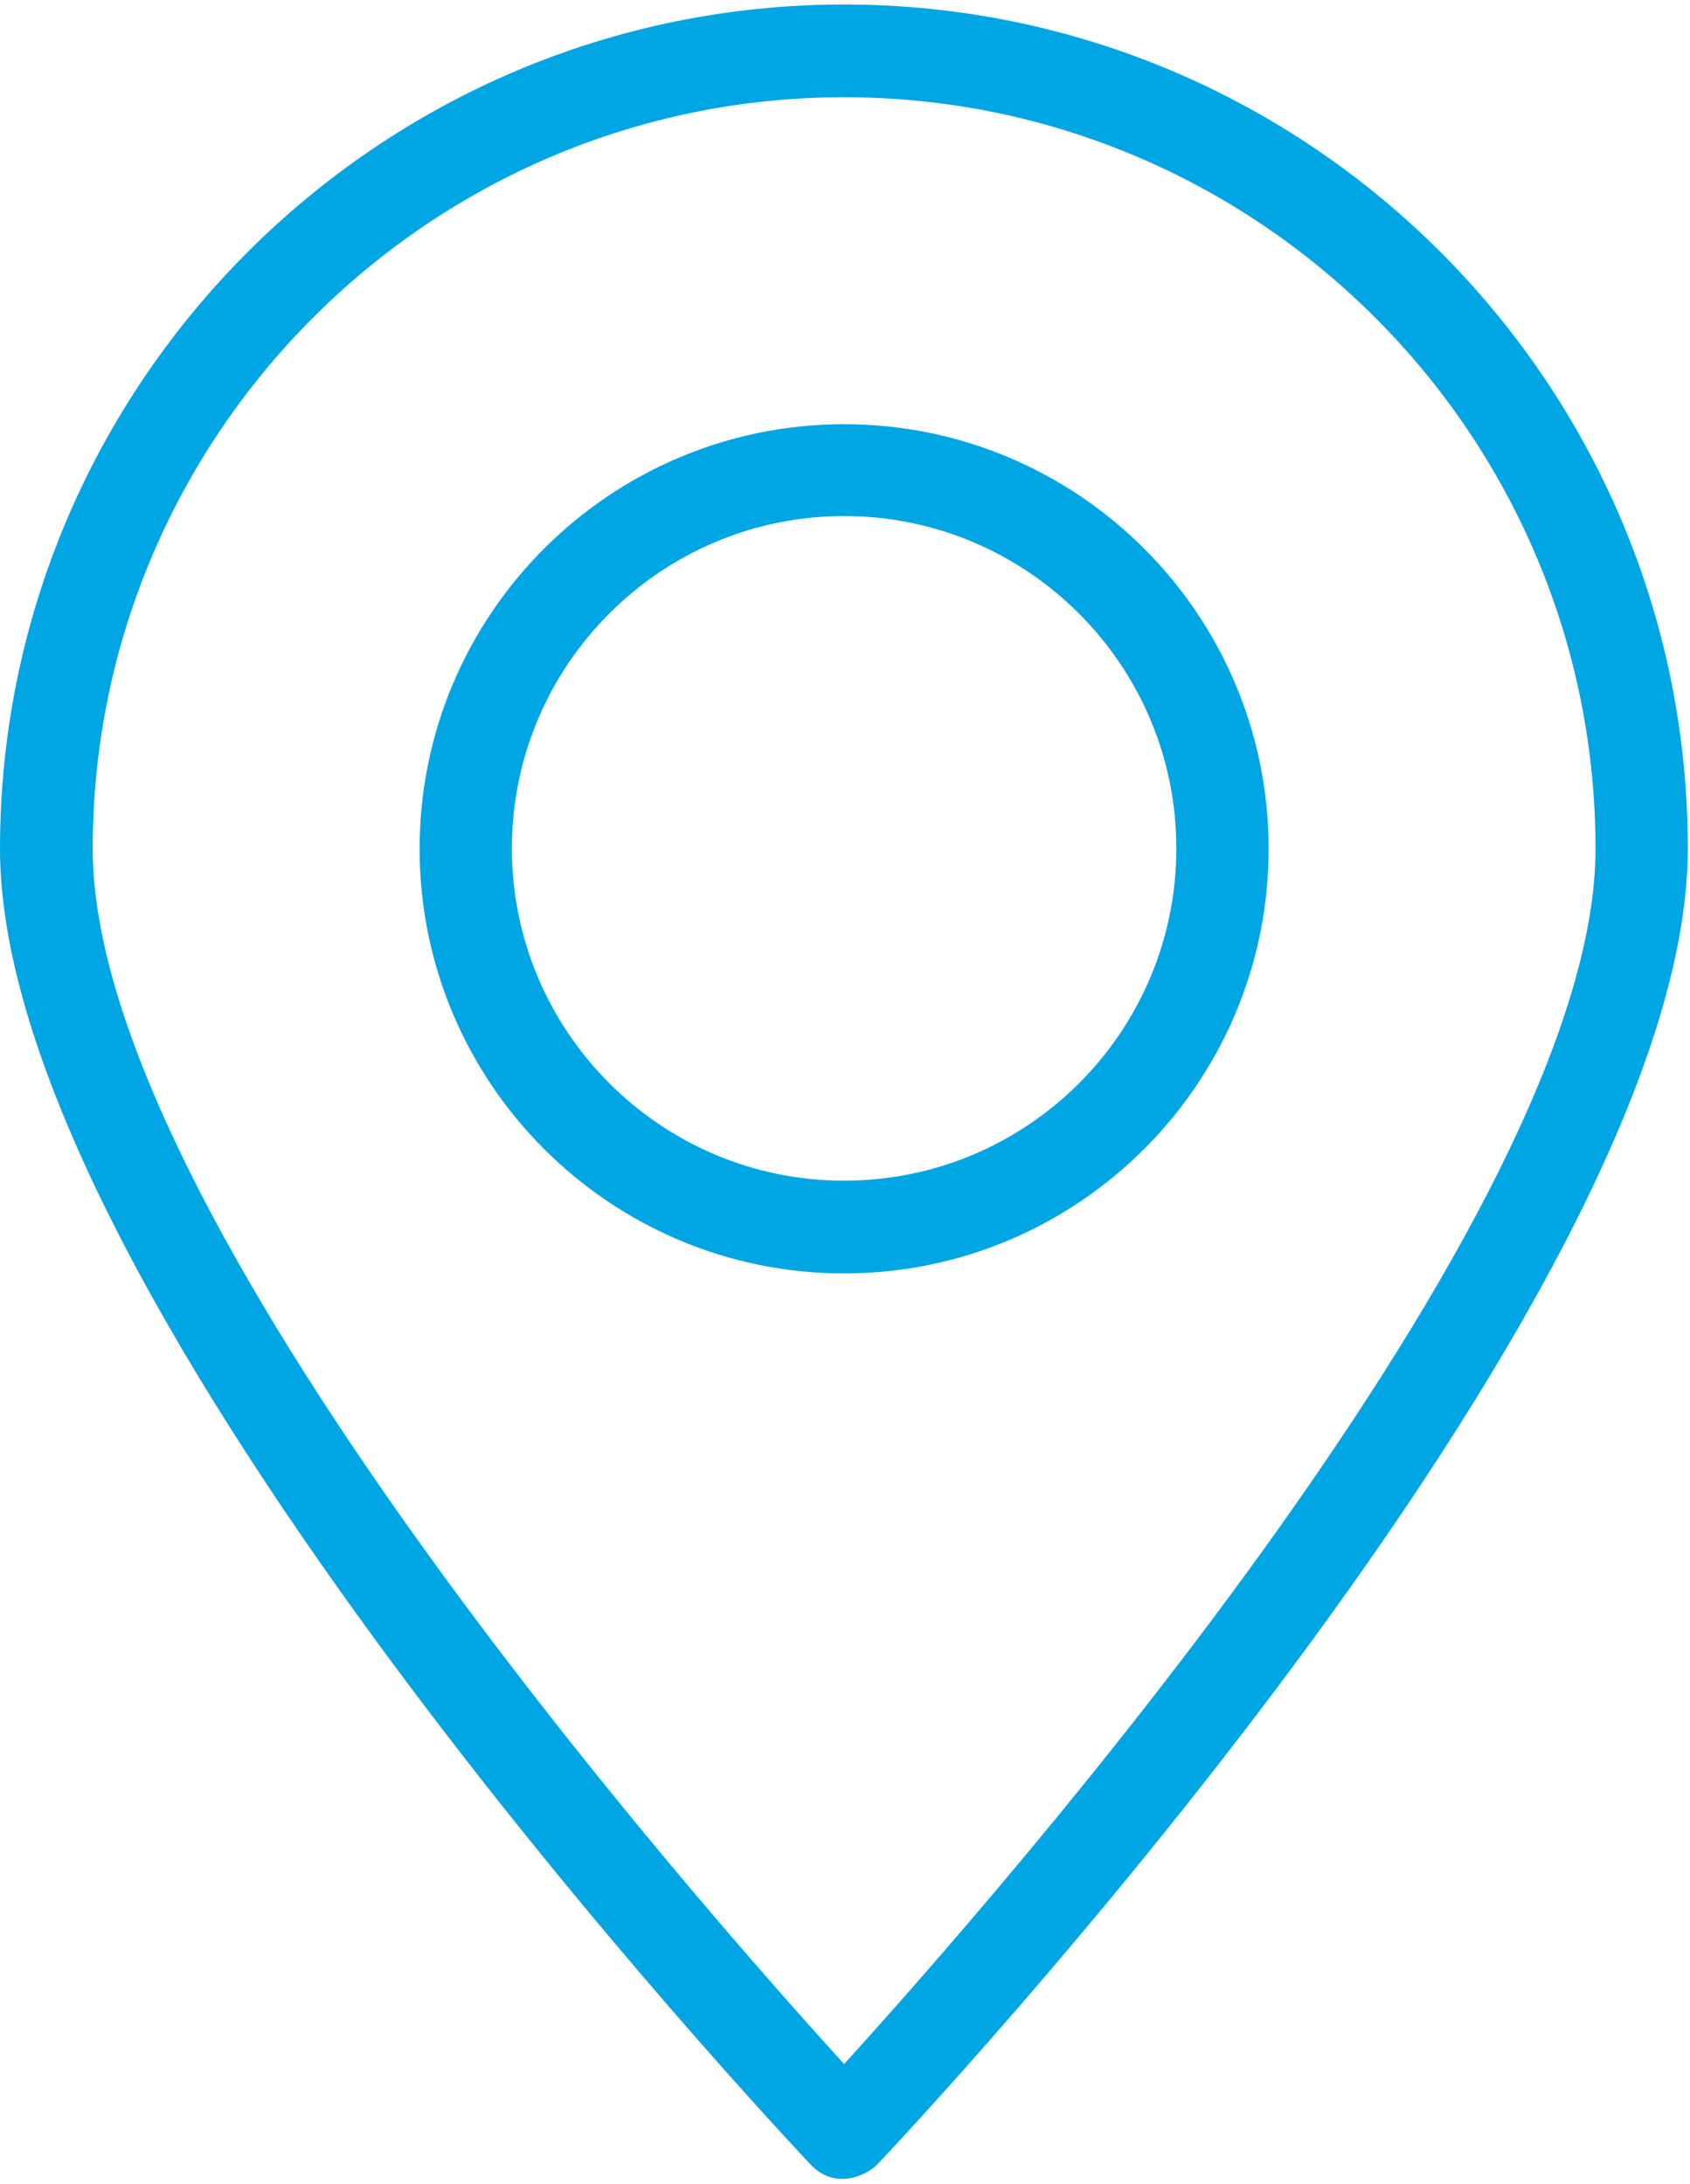 <svg version="1.1" fill='#00a5e4'
	 xmlns="http://www.w3.org/2000/svg" xmlns:xlink="http://www.w3.org/1999/xlink" x="0px" y="0px" viewBox="0 0 304.8 393.84"
	 style="enable-background:new 0 0 304.8 393.84;" xml:space="preserve">
<g>
	<g>
		<defs>
			<rect id="SVGID_1_" width="304.8" height="393.84"/>
		</defs>
		<clipPath id="SVGID_2_">
			<use xlink:href="#SVGID_1_"  style="overflow:visible;"/>
		</clipPath>
		<path style="clip-path:url(#SVGID_2_);" d="M152.238,0.813C68.32,0.813,0,69.133,0,153.051
			c0,81.84,140.238,230.883,146.16,237.203c4.641,4.957,10.559,1.68,12.078,0c6-6.32,146.16-155.363,146.16-237.203
			C304.48,69.133,236.16,0.813,152.238,0.813L152.238,0.813z M152.238,372.172C125.199,342.493,16.719,219.211,16.719,153.051
			c0-74.719,60.801-135.519,135.519-135.519c74.723,0,135.524,60.8,135.524,135.519
			C287.762,219.211,179.281,342.414,152.238,372.172L152.238,372.172z M152.238,372.172"/>
	</g>
	<path d="M152.238,76.493c-42.238,0-76.558,34.32-76.558,76.558c0,42.242,34.32,76.563,76.558,76.563
		c42.242,0,76.563-34.321,76.563-76.563C228.801,110.813,194.48,76.493,152.238,76.493L152.238,76.493z M152.238,212.891
		c-33.039,0-59.918-26.879-59.918-59.918s26.879-59.922,59.918-59.922c33.043,0,59.922,26.883,59.922,59.922
		C212.16,186.094,185.281,212.891,152.238,212.891L152.238,212.891z M152.238,212.891"/>
</g>
</svg>
